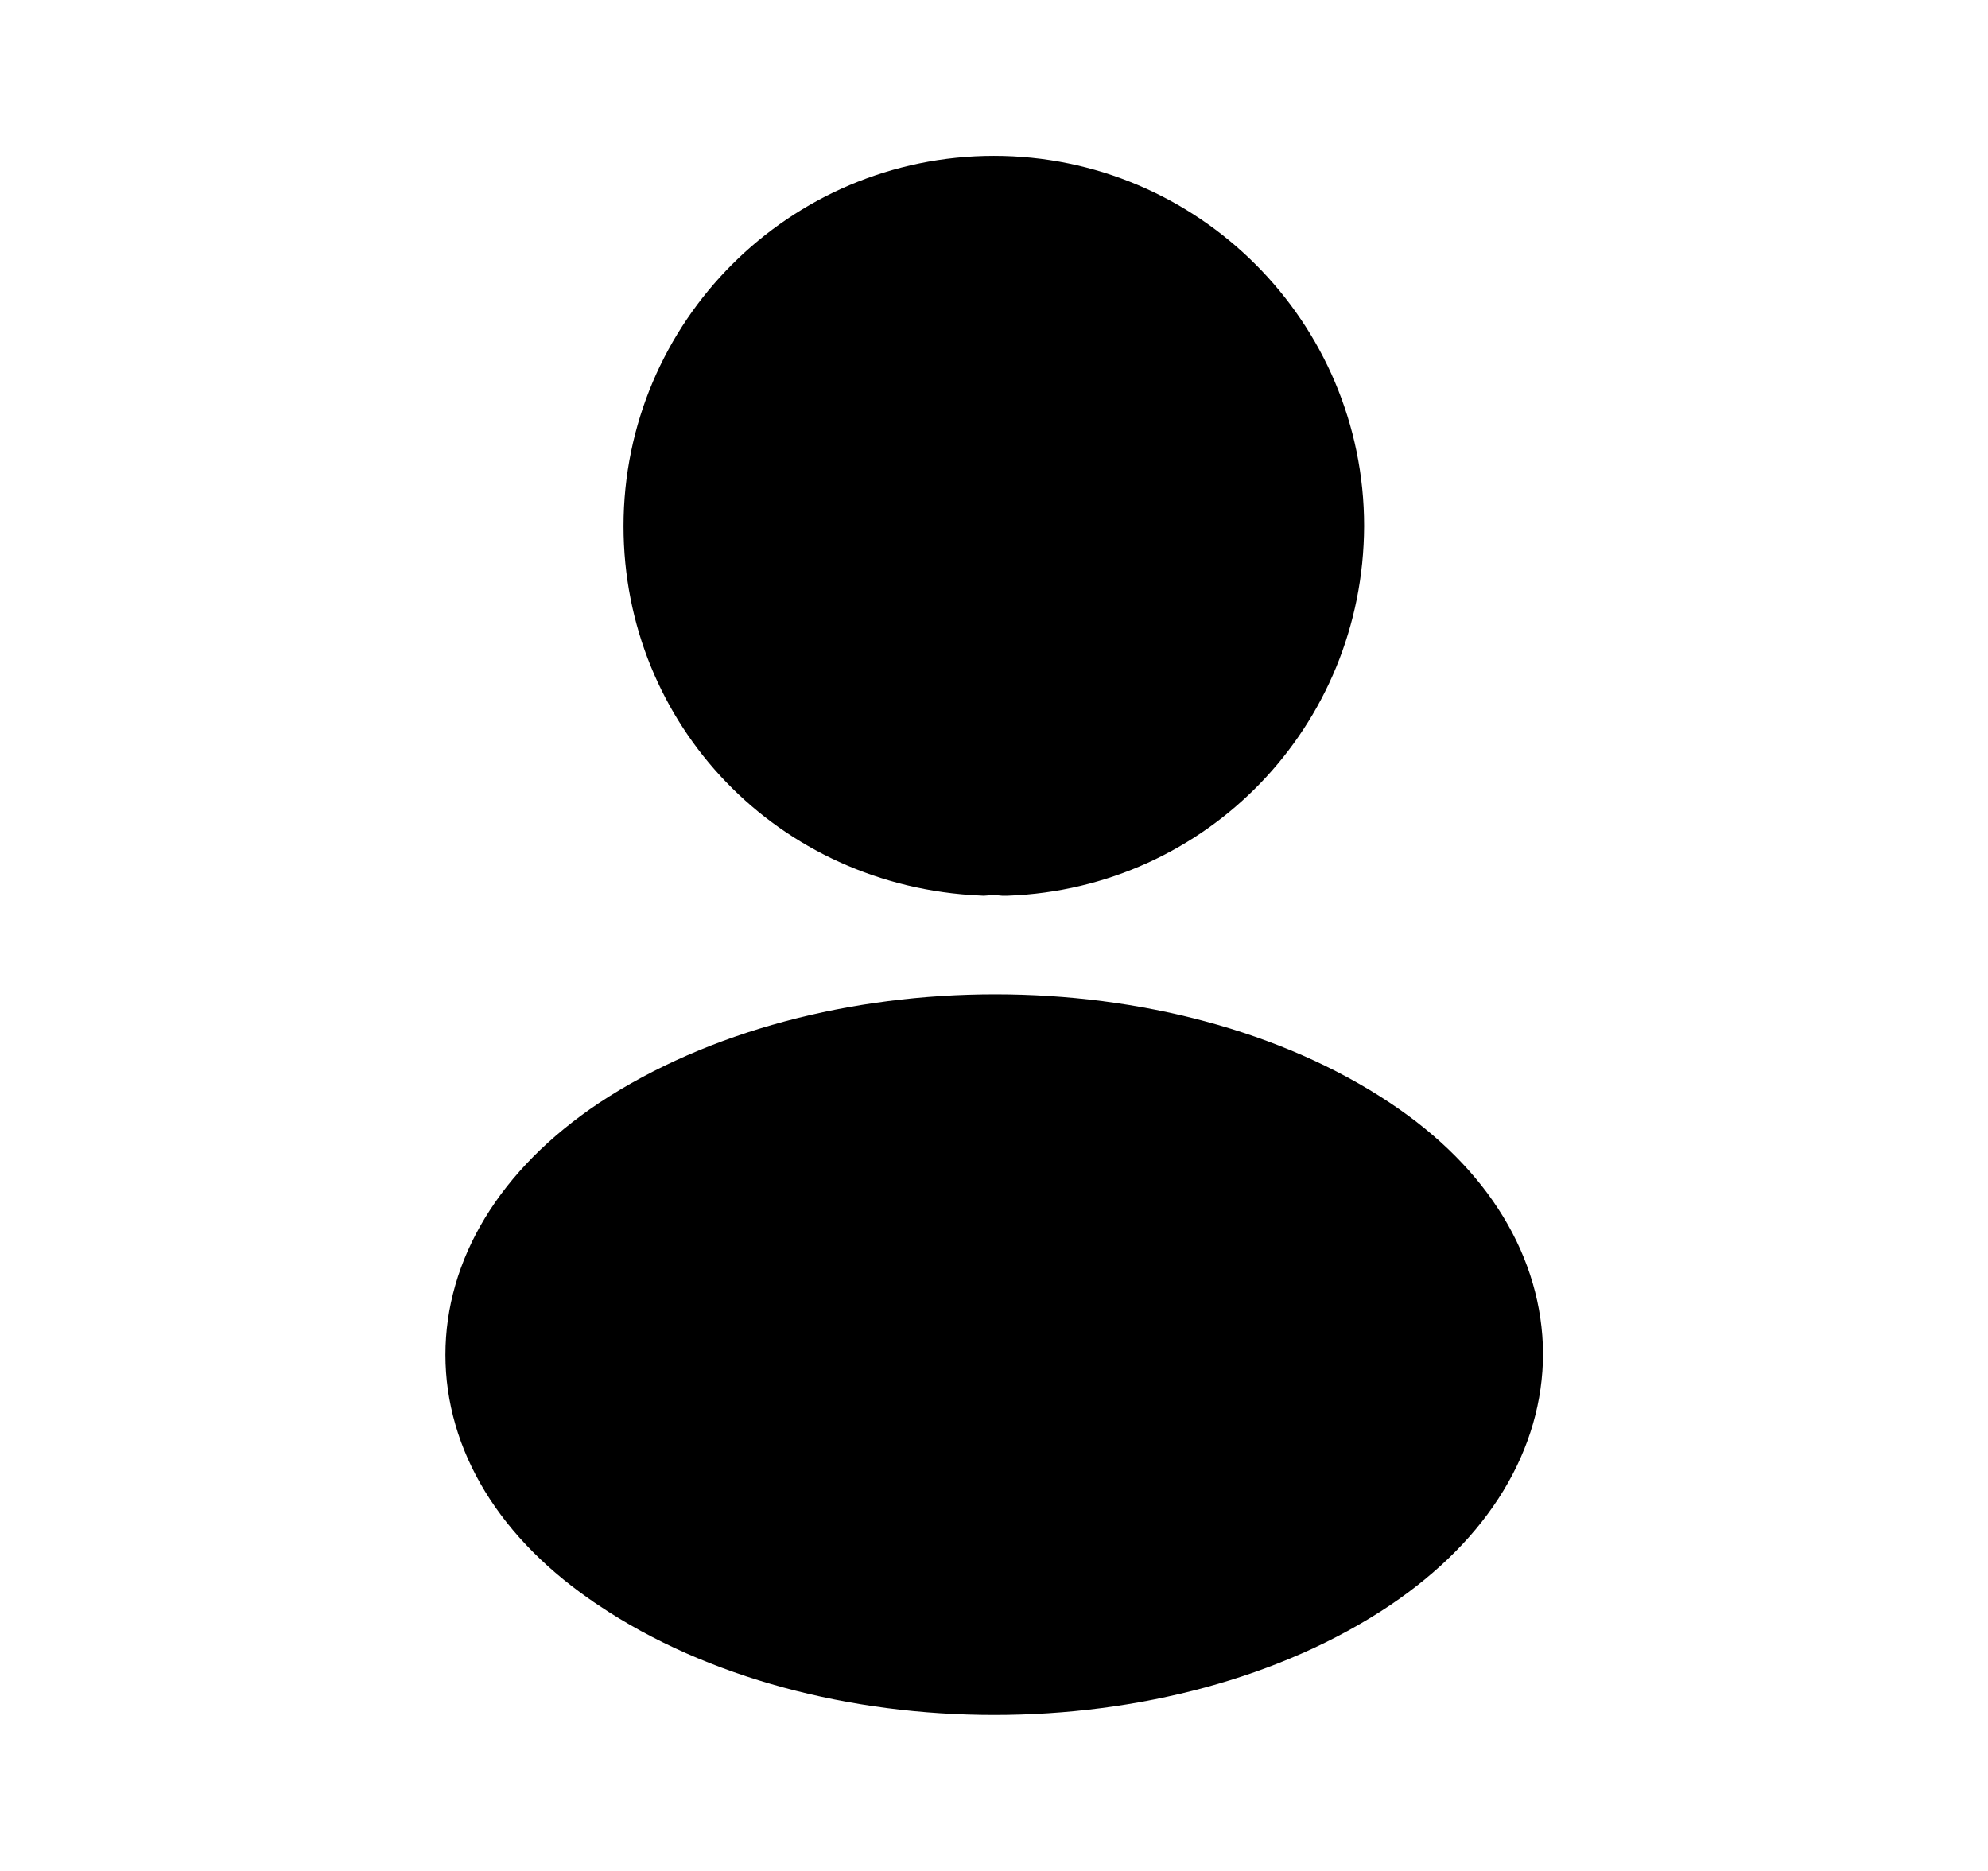 <svg width="17" height="16" viewBox="0 0 17 16" fill="none" xmlns="http://www.w3.org/2000/svg">
<path d="M5.832 4.5C5.832 3.029 7.028 1.833 8.499 1.833C9.969 1.833 11.165 3.029 11.165 4.499C11.159 5.942 10.035 7.105 8.603 7.16H8.603H8.603H8.603H8.603H8.603H8.603H8.603H8.603H8.603H8.603H8.603H8.603H8.603H8.603H8.603H8.602H8.602H8.602H8.602H8.602H8.602H8.602H8.602H8.602H8.602H8.602H8.602H8.602H8.602H8.602H8.602H8.602H8.602H8.602H8.602H8.602H8.602H8.602H8.602H8.602H8.602H8.602H8.602H8.602H8.602H8.602H8.602H8.602H8.602H8.602H8.602H8.602H8.601H8.601H8.601H8.601H8.601H8.601H8.601H8.601H8.601H8.601H8.601H8.601H8.601H8.601H8.601H8.601H8.601H8.601H8.601H8.601H8.601H8.601H8.601H8.601H8.601H8.601H8.601H8.601H8.601H8.601H8.601H8.601H8.601H8.601H8.6H8.6H8.6H8.6H8.6H8.6H8.6H8.6H8.6H8.6H8.6H8.6H8.6H8.6H8.6H8.6H8.6H8.6H8.6H8.6H8.6H8.6H8.6H8.6H8.6H8.6H8.6H8.6H8.6H8.599H8.599H8.599H8.599H8.599H8.599H8.599H8.599H8.599H8.599H8.599H8.599H8.599H8.599H8.599H8.599H8.599H8.599H8.599H8.599H8.599H8.599H8.599H8.599H8.598H8.598H8.598H8.598H8.598H8.598H8.598H8.598H8.598H8.598H8.598H8.598H8.598H8.597H8.597H8.597H8.597H8.597H8.597H8.597H8.597C8.53 7.153 8.464 7.154 8.403 7.159C6.939 7.092 5.832 5.929 5.832 4.5Z" fill="#000000" stroke="#000000"/>
<path d="M5.394 13.311L5.393 13.31C4.654 12.818 4.309 12.198 4.309 11.586C4.309 10.974 4.654 10.348 5.399 9.849C6.237 9.295 7.362 9.003 8.51 9.003C9.659 9.003 10.78 9.295 11.611 9.849C12.347 10.339 12.69 10.959 12.695 11.575C12.694 12.193 12.349 12.812 11.609 13.312C10.775 13.871 9.651 14.166 8.502 14.166C7.352 14.166 6.228 13.871 5.394 13.311Z" fill="#000000" stroke="#000000"/>
</svg>
